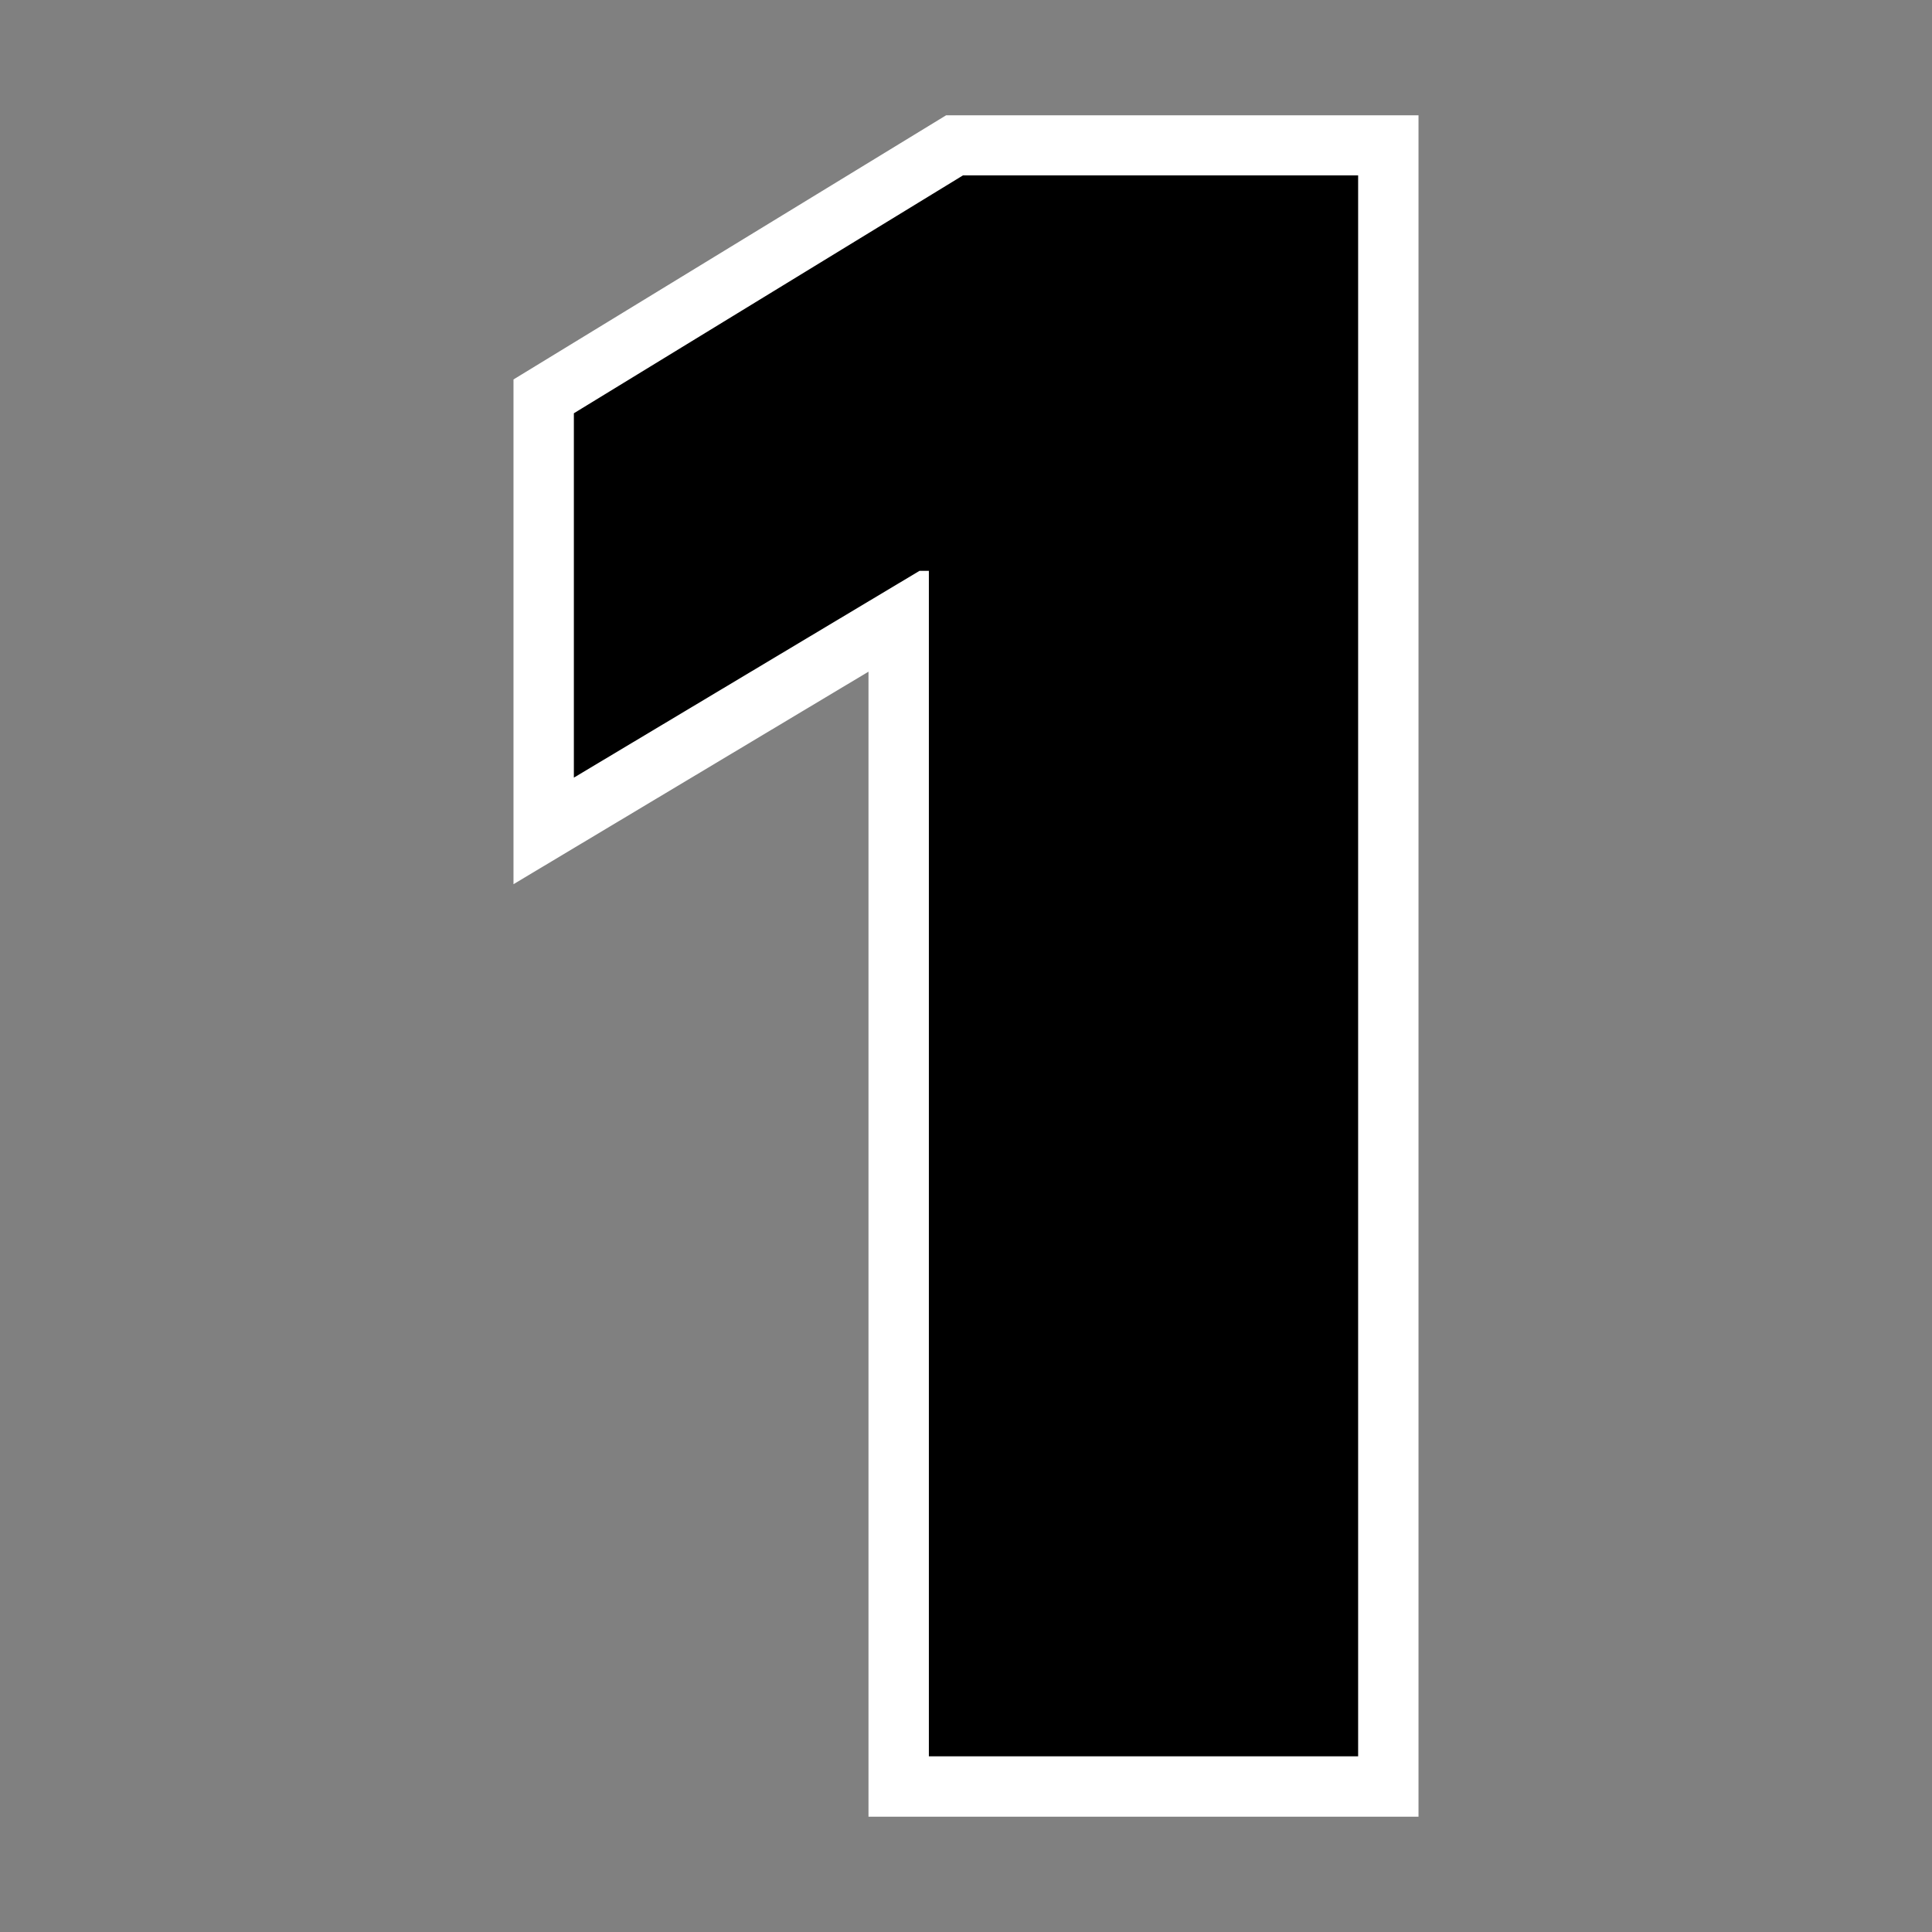 <?xml version="1.0" encoding="UTF-8"?><svg id="Layer_1" xmlns="http://www.w3.org/2000/svg" viewBox="0 0 64 64"><rect x="0" y="0" width="64" height="64" fill="#808080" stroke="none"/><defs><style>.cls-1,.cls-2{stroke-width:0px;}.cls-2{fill:#fff;}</style></defs><polygon class="cls-2" points="28.77 60.18 28.77 22.25 17.01 29.29 17.01 12.57 31.34 3.82 46.99 3.82 46.99 60.18 28.77 60.18"/><path class="cls-1" d="m44.99,5.82v52.36h-14.22V18.91h-.31l-11.45,6.85v-12.07l12.89-7.88h13.09Z"/></svg>